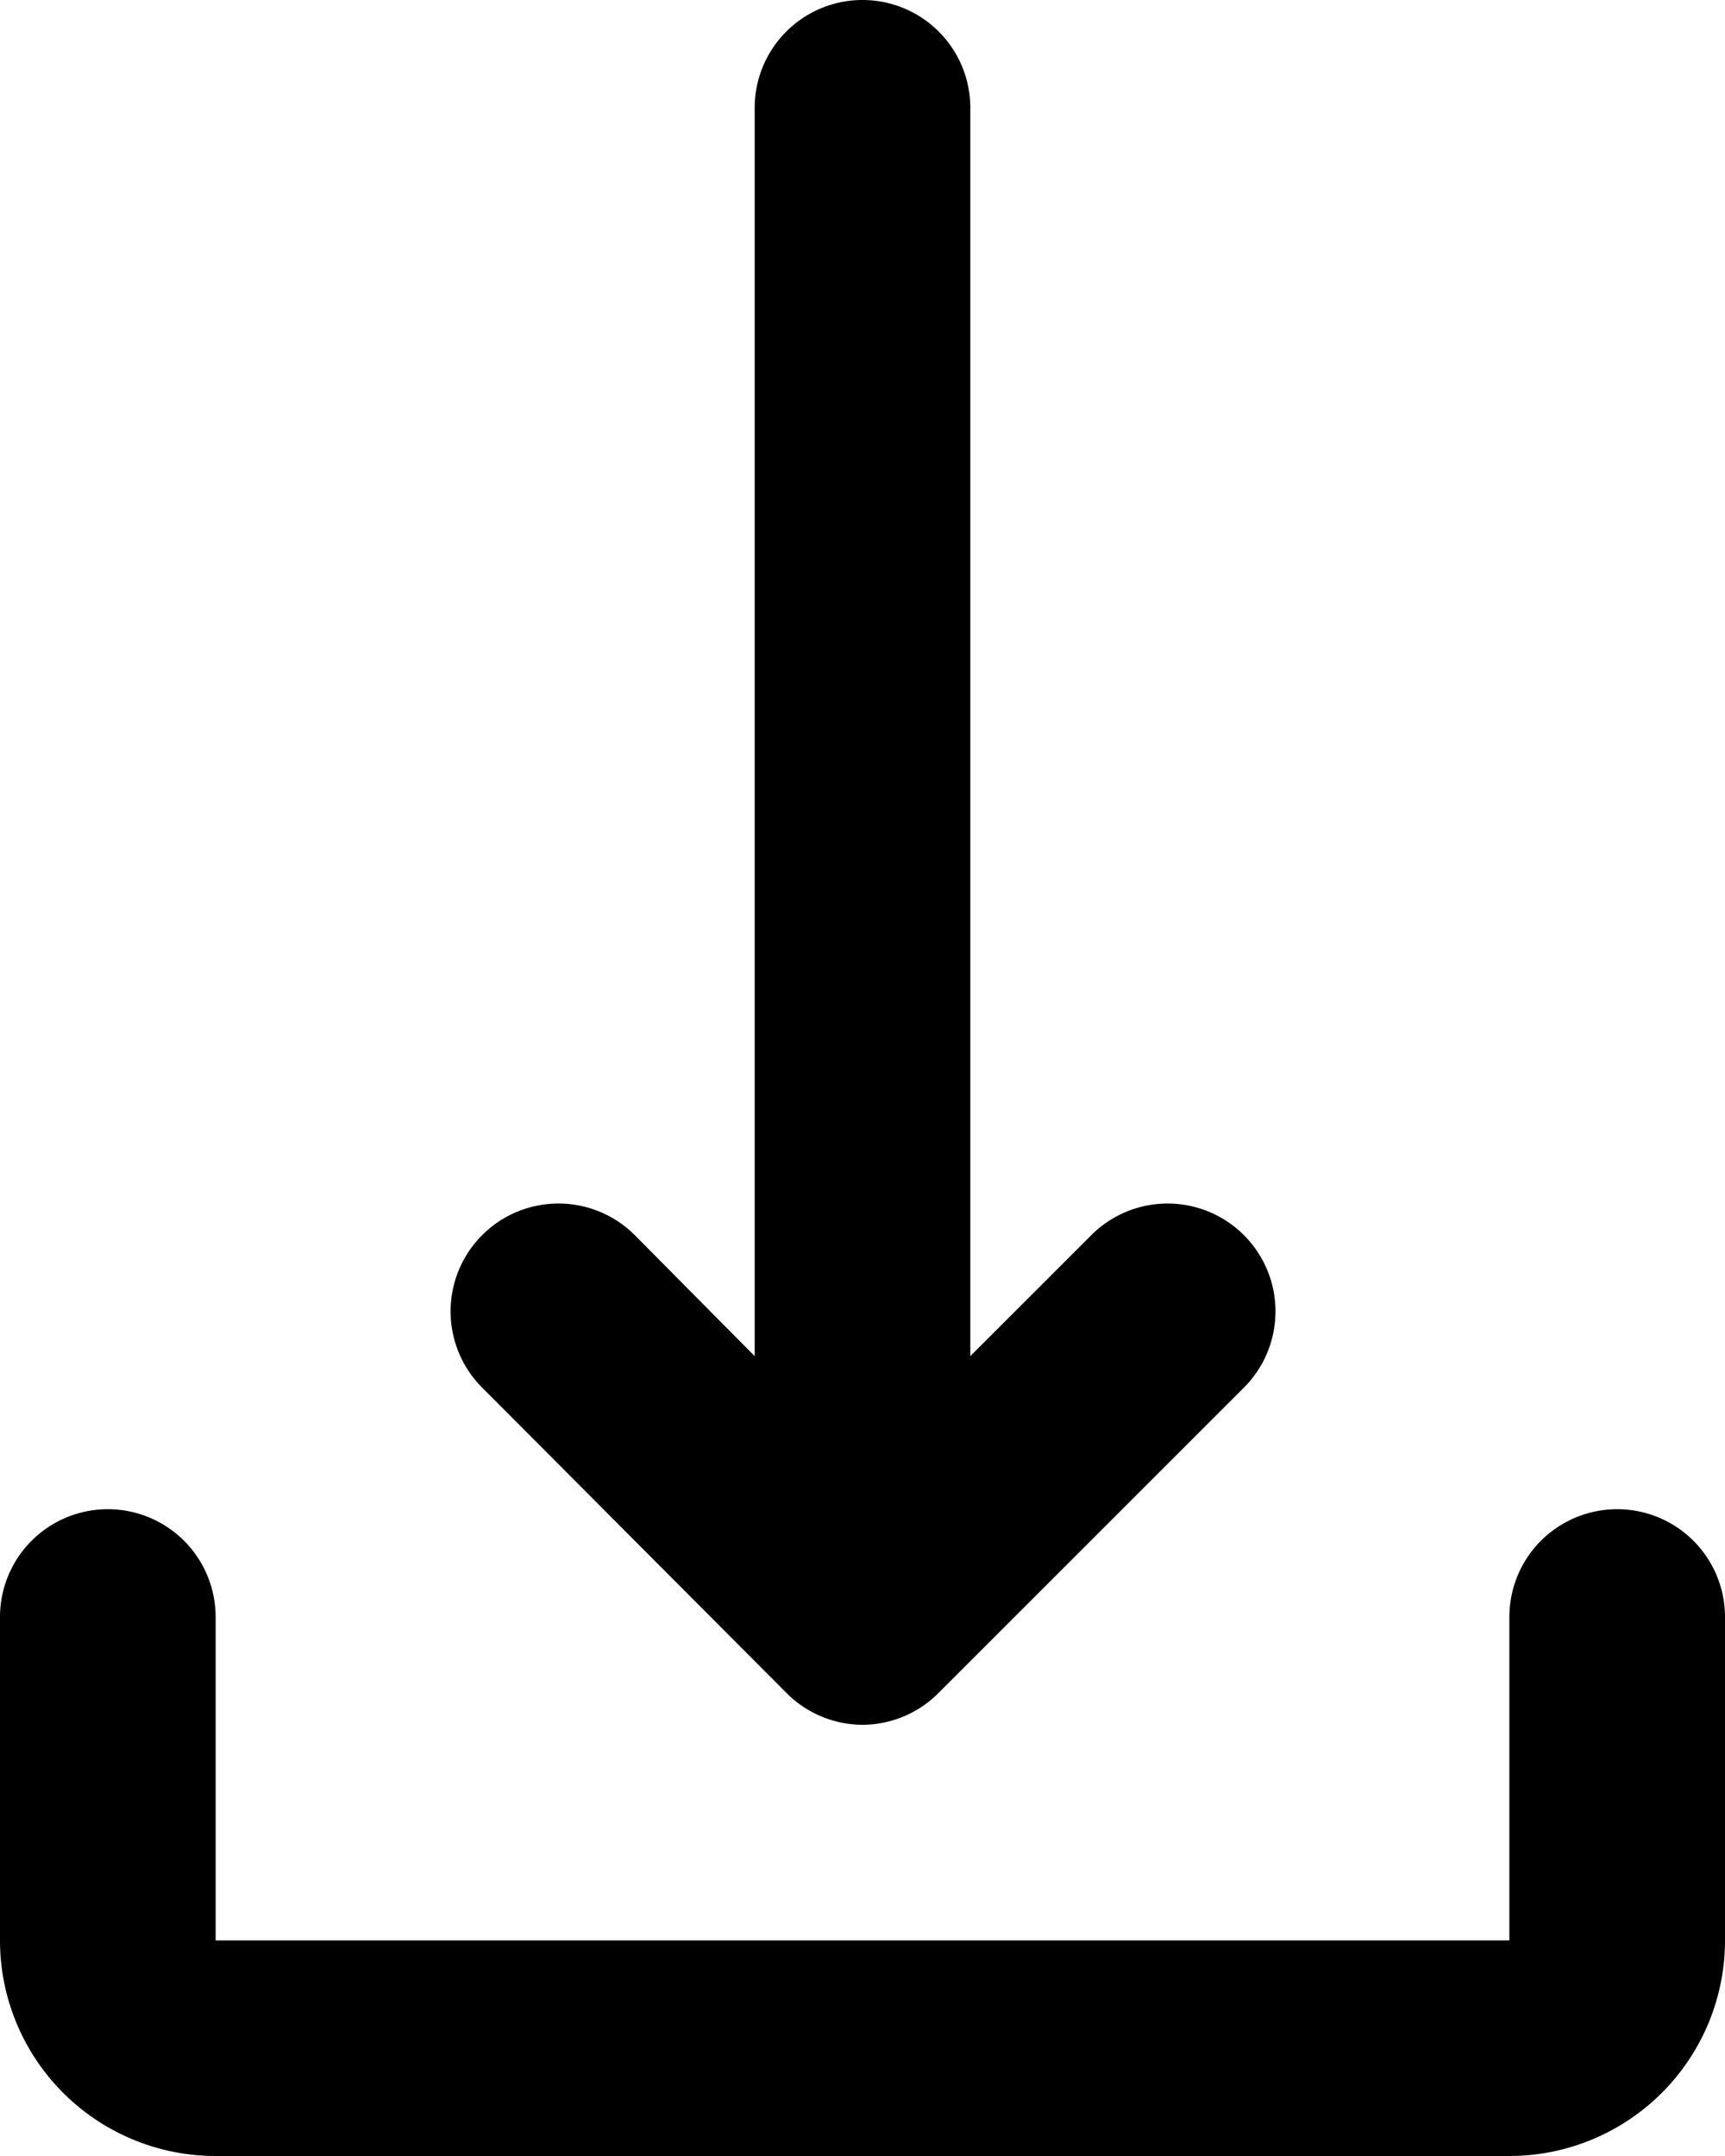 <svg xmlns="http://www.w3.org/2000/svg" viewBox="0 0 16 20">
<path class="cls-1" d="M14,18V15a1,1,0,0,1,2,0v3a2,2,0,0,1-2,2H2a2,2,0,0,1-2-2V15a1,1,0,0,1,2,0v3ZM5.89,11.46,7,12.58V1A1,1,0,0,1,9,1V12.58l1.12-1.12a1,1,0,1,1,1.42,1.41L8.71,15.7A1,1,0,0,1,8,16a1,1,0,0,1-.7-.29L4.47,12.87a1,1,0,1,1,1.42-1.41Z" />
</svg>